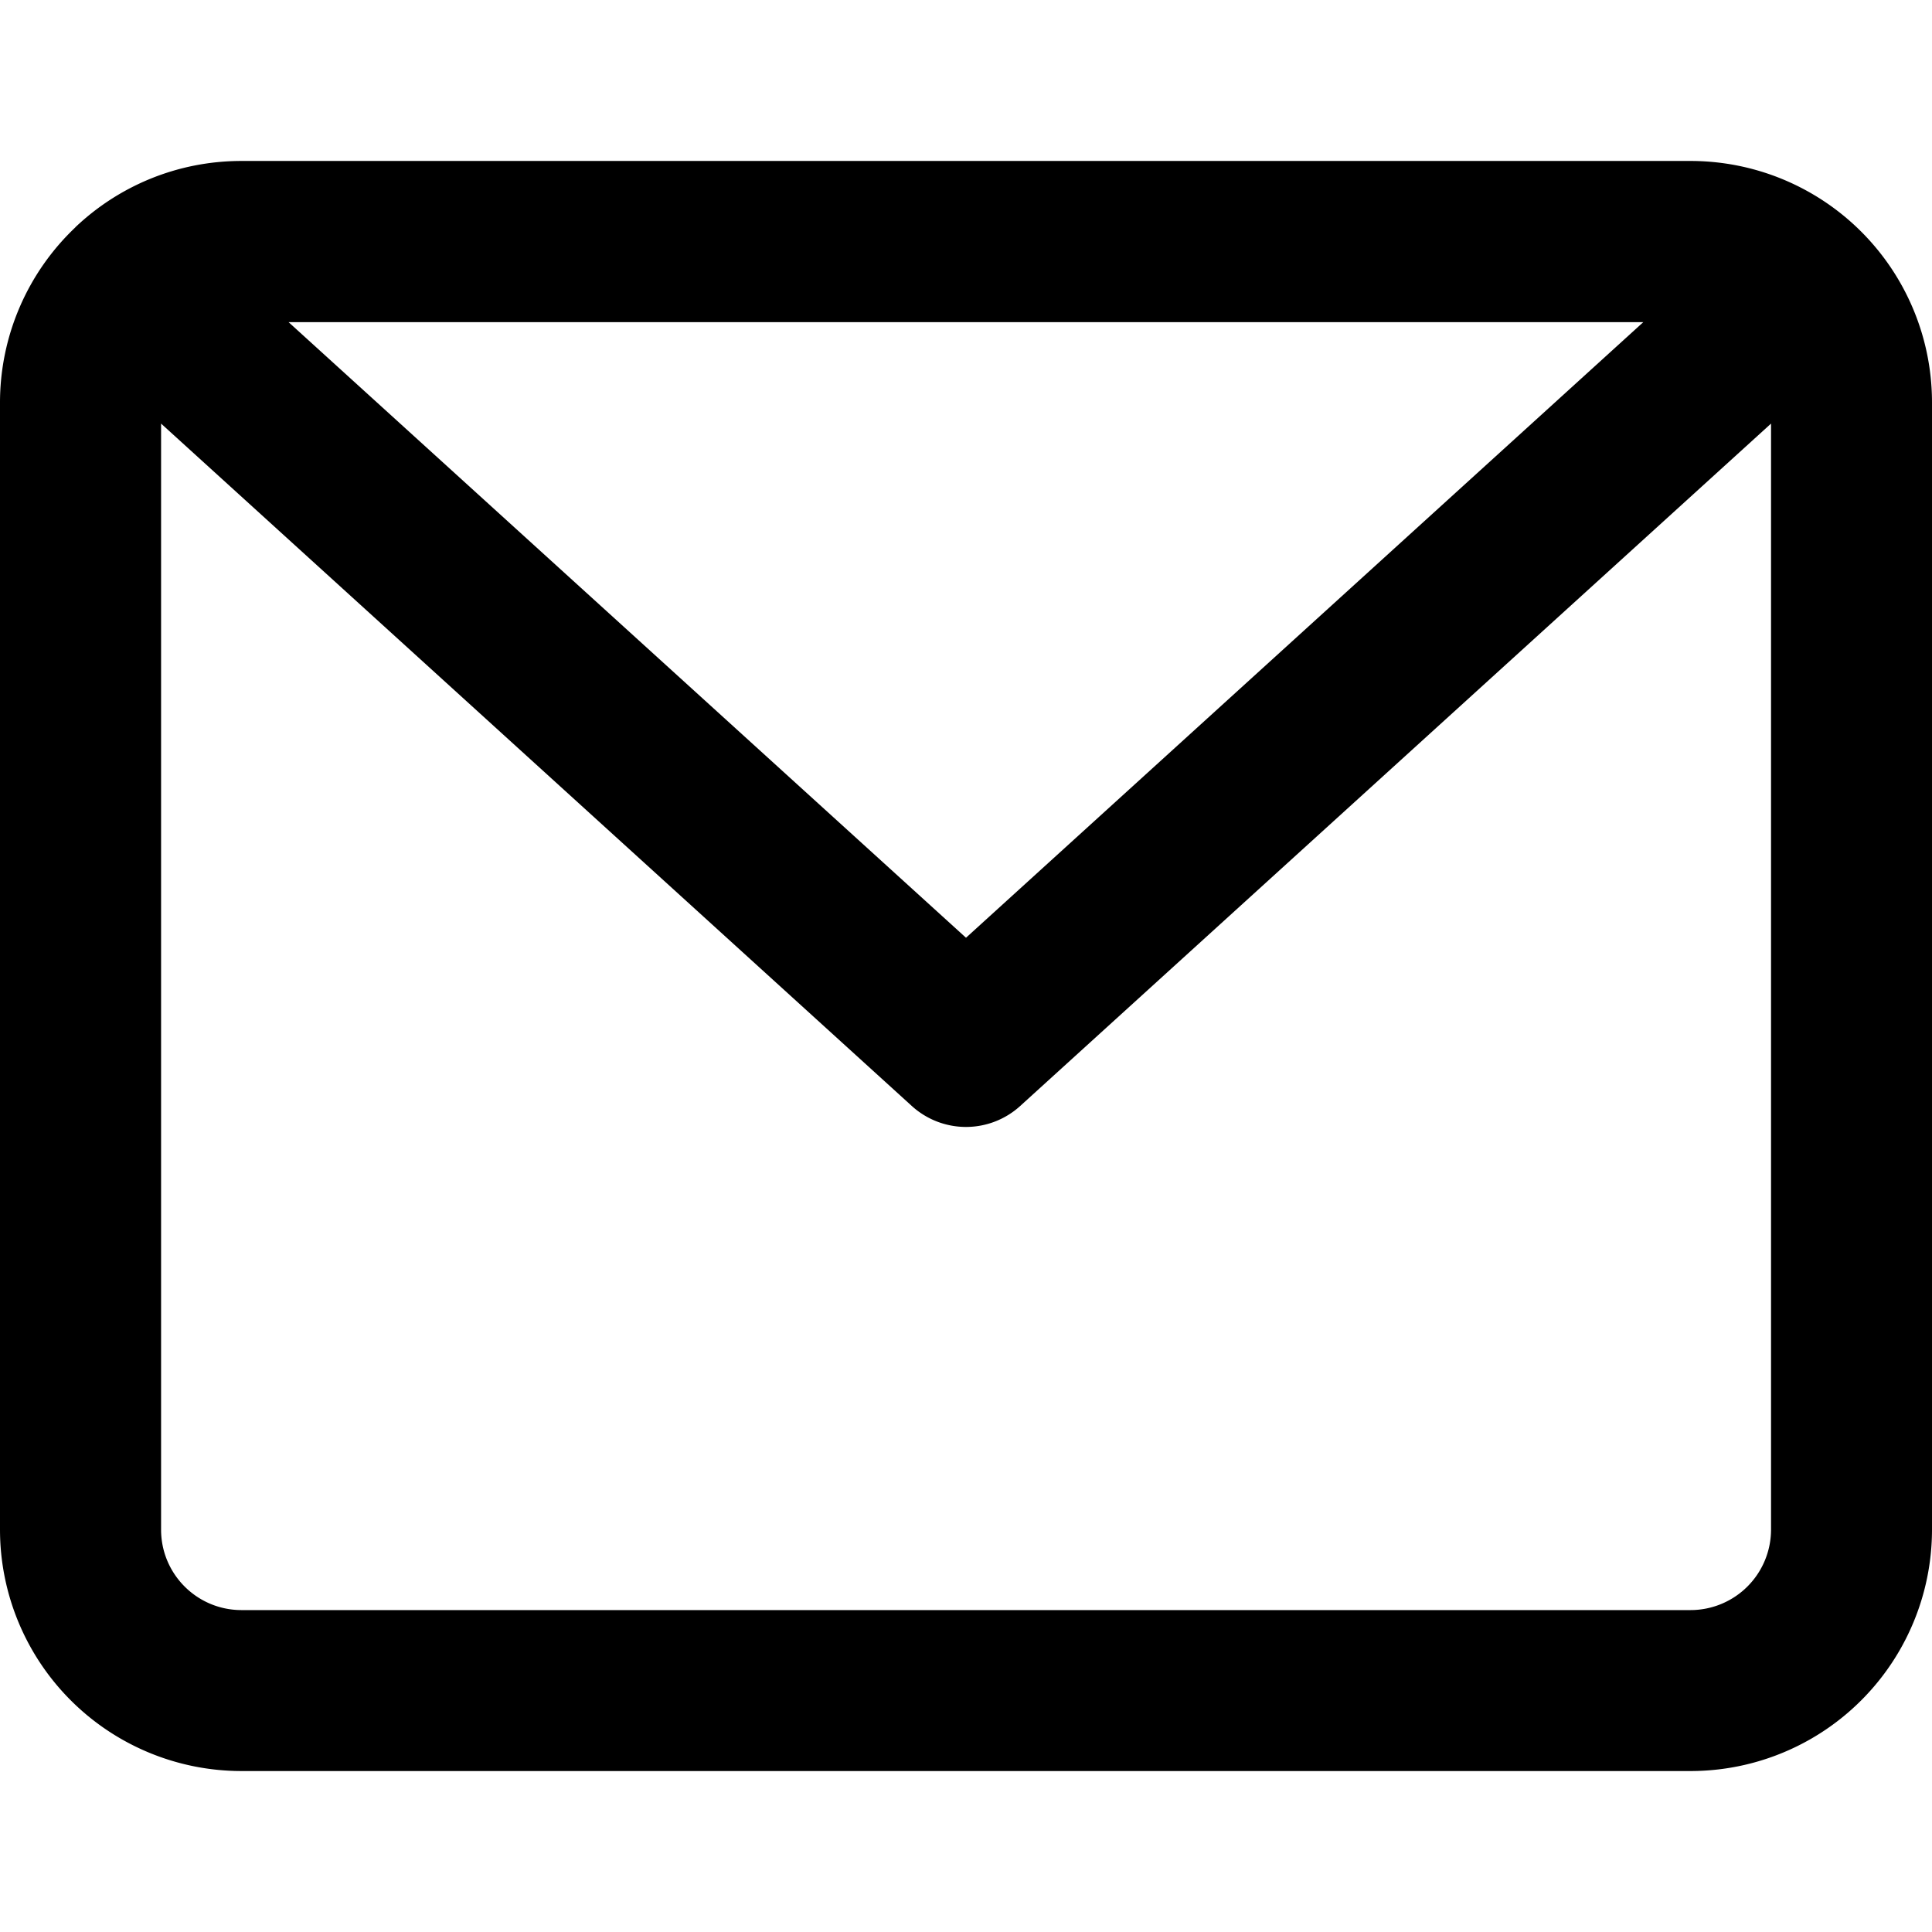 <svg xmlns="http://www.w3.org/2000/svg" viewBox="0 0 16 16" class="pdsicon"><g clip-path="url(#a)"><path fill-rule="evenodd" d="M.624 1.882c.358-.34.843-.549 1.376-.549h12a2 2 0 0 1 2 2v9.334a2 2 0 0 1-2 2H2a2 2 0 0 1-2-2V3.333a2 2 0 0 1 .624-1.45m.71 1.625v9.16c0 .368.298.666.666.666h12a.667.667 0 0 0 .667-.666v-9.16L8.448 9.16a.667.667 0 0 1-.896 0zm12.275-.84H2.39L8 7.766z"/></g><defs><clipPath id="a"><path d="M0 0h16v16H0z"/></clipPath></defs></svg>